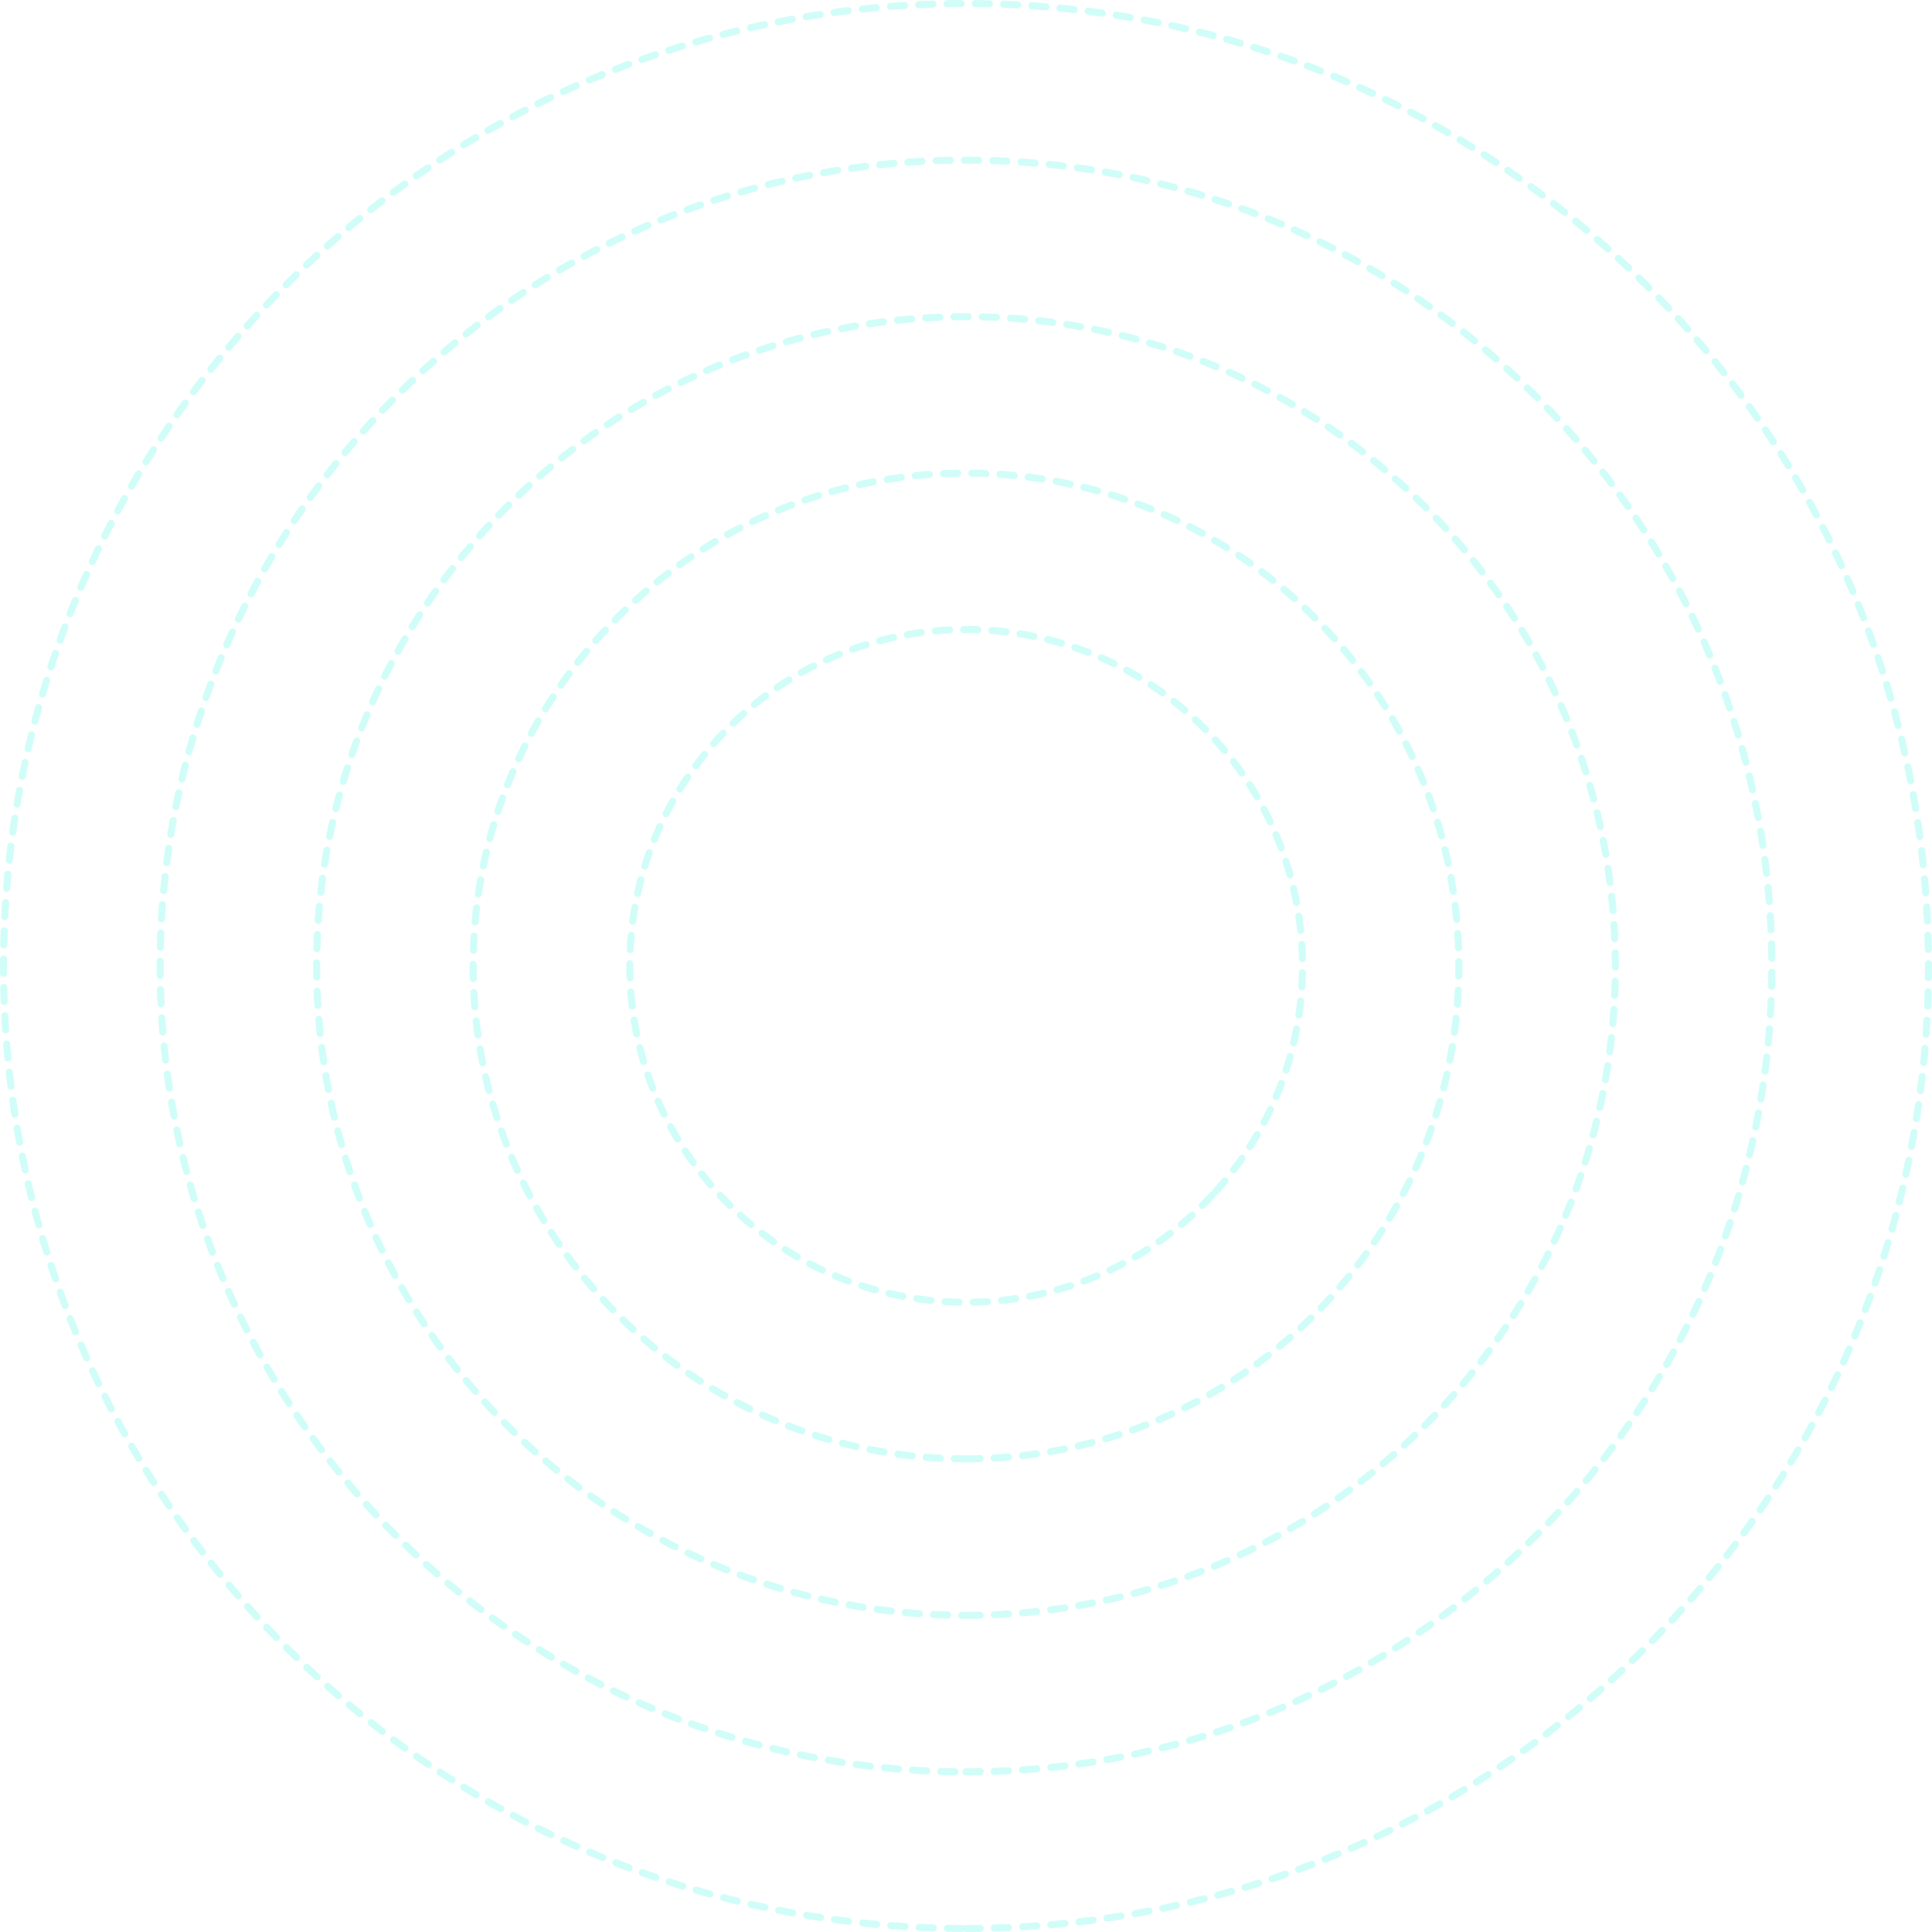 <svg width="546" height="546" viewBox="0 0 546 546" fill="none" xmlns="http://www.w3.org/2000/svg">
<path d="M273 545C423.221 545 545 423.221 545 273C545 122.779 423.221 1 273 1C122.779 1 1 122.779 1 273C1 423.221 122.779 545 273 545Z" stroke="#00F5D8" stroke-opacity="0.18" stroke-width="2" stroke-linecap="round" stroke-linejoin="round" stroke-dasharray="4 4"/>
<path d="M273 500.739C398.776 500.739 500.738 398.777 500.738 273C500.738 147.224 398.776 45.262 273 45.262C147.223 45.262 45.262 147.224 45.262 273C45.262 398.777 147.223 500.739 273 500.739Z" stroke="#00F5D8" stroke-opacity="0.18" stroke-width="2" stroke-linecap="round" stroke-linejoin="round" stroke-dasharray="4 4"/>
<path d="M273 456.513C374.352 456.513 456.514 374.351 456.514 272.999C456.514 171.648 374.352 89.486 273 89.486C171.649 89.486 89.487 171.648 89.487 272.999C89.487 374.351 171.649 456.513 273 456.513Z" stroke="#00F5D8" stroke-opacity="0.18" stroke-width="2" stroke-linecap="round" stroke-linejoin="round" stroke-dasharray="4 4"/>
<path d="M273 412.288C349.927 412.288 412.289 349.927 412.289 272.999C412.289 196.072 349.927 133.71 273 133.71C196.073 133.71 133.711 196.072 133.711 272.999C133.711 349.927 196.073 412.288 273 412.288Z" stroke="#00F5D8" stroke-opacity="0.18" stroke-width="2" stroke-linecap="round" stroke-linejoin="round" stroke-dasharray="4 4"/>
<path d="M343.531 336.763C378.761 297.833 375.76 237.714 336.829 202.485C297.899 167.256 237.78 170.256 202.551 209.187C167.322 248.118 170.322 308.236 209.253 343.465C248.184 378.695 308.302 375.694 343.531 336.763Z" stroke="#00F5D8" stroke-opacity="0.18" stroke-width="2" stroke-linecap="round" stroke-linejoin="round" stroke-dasharray="4 4"/>
</svg>

